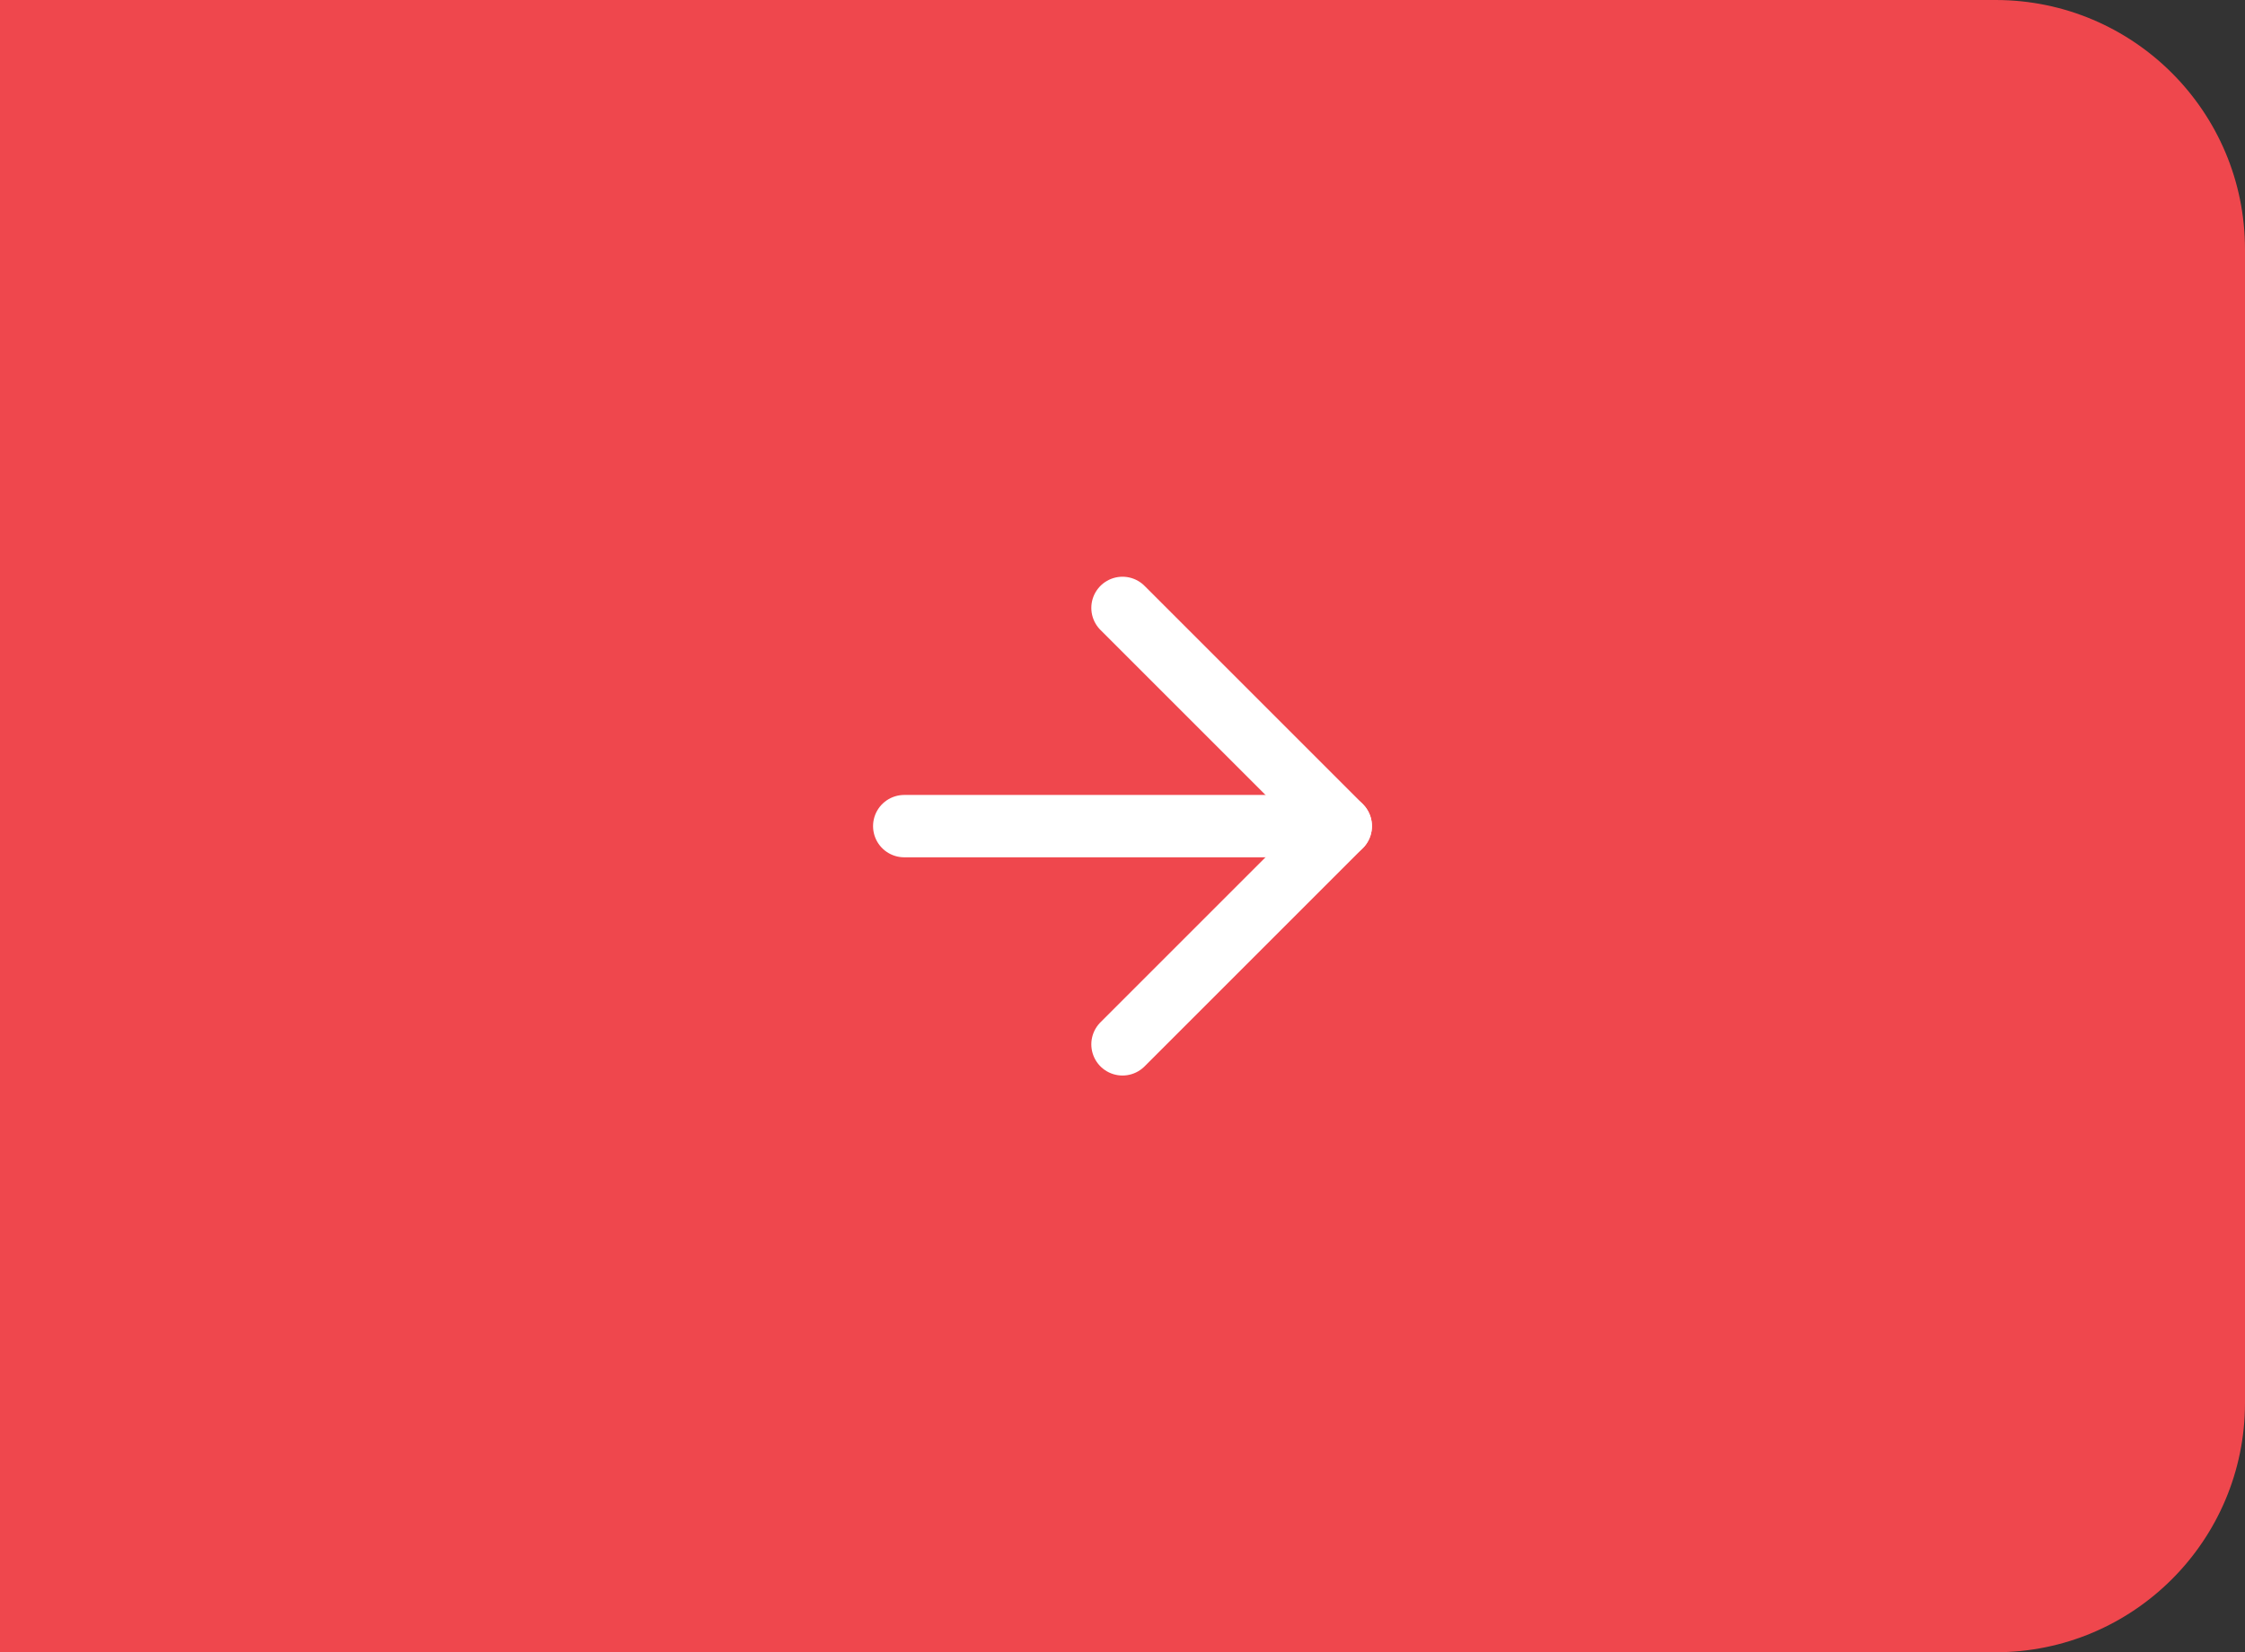 <svg width="72" height="53" viewBox="0 0 72 53" fill="none" xmlns="http://www.w3.org/2000/svg">
<rect x="0" y="0" width="72" height="53" fill="#333333" stroke="none"/>
<path d="M0 0H64C68.418 0 72 3.582 72 8V45C72 49.418 68.418 53 64 53H0V0Z" fill="#EF474D"/>
<path d="M29 26.5H43" stroke="white" stroke-width="2" stroke-linecap="round" stroke-linejoin="round"/>
<path d="M36 19.5L43 26.5L36 33.5" stroke="white" stroke-width="2" stroke-linecap="round" stroke-linejoin="round"/>
</svg>
